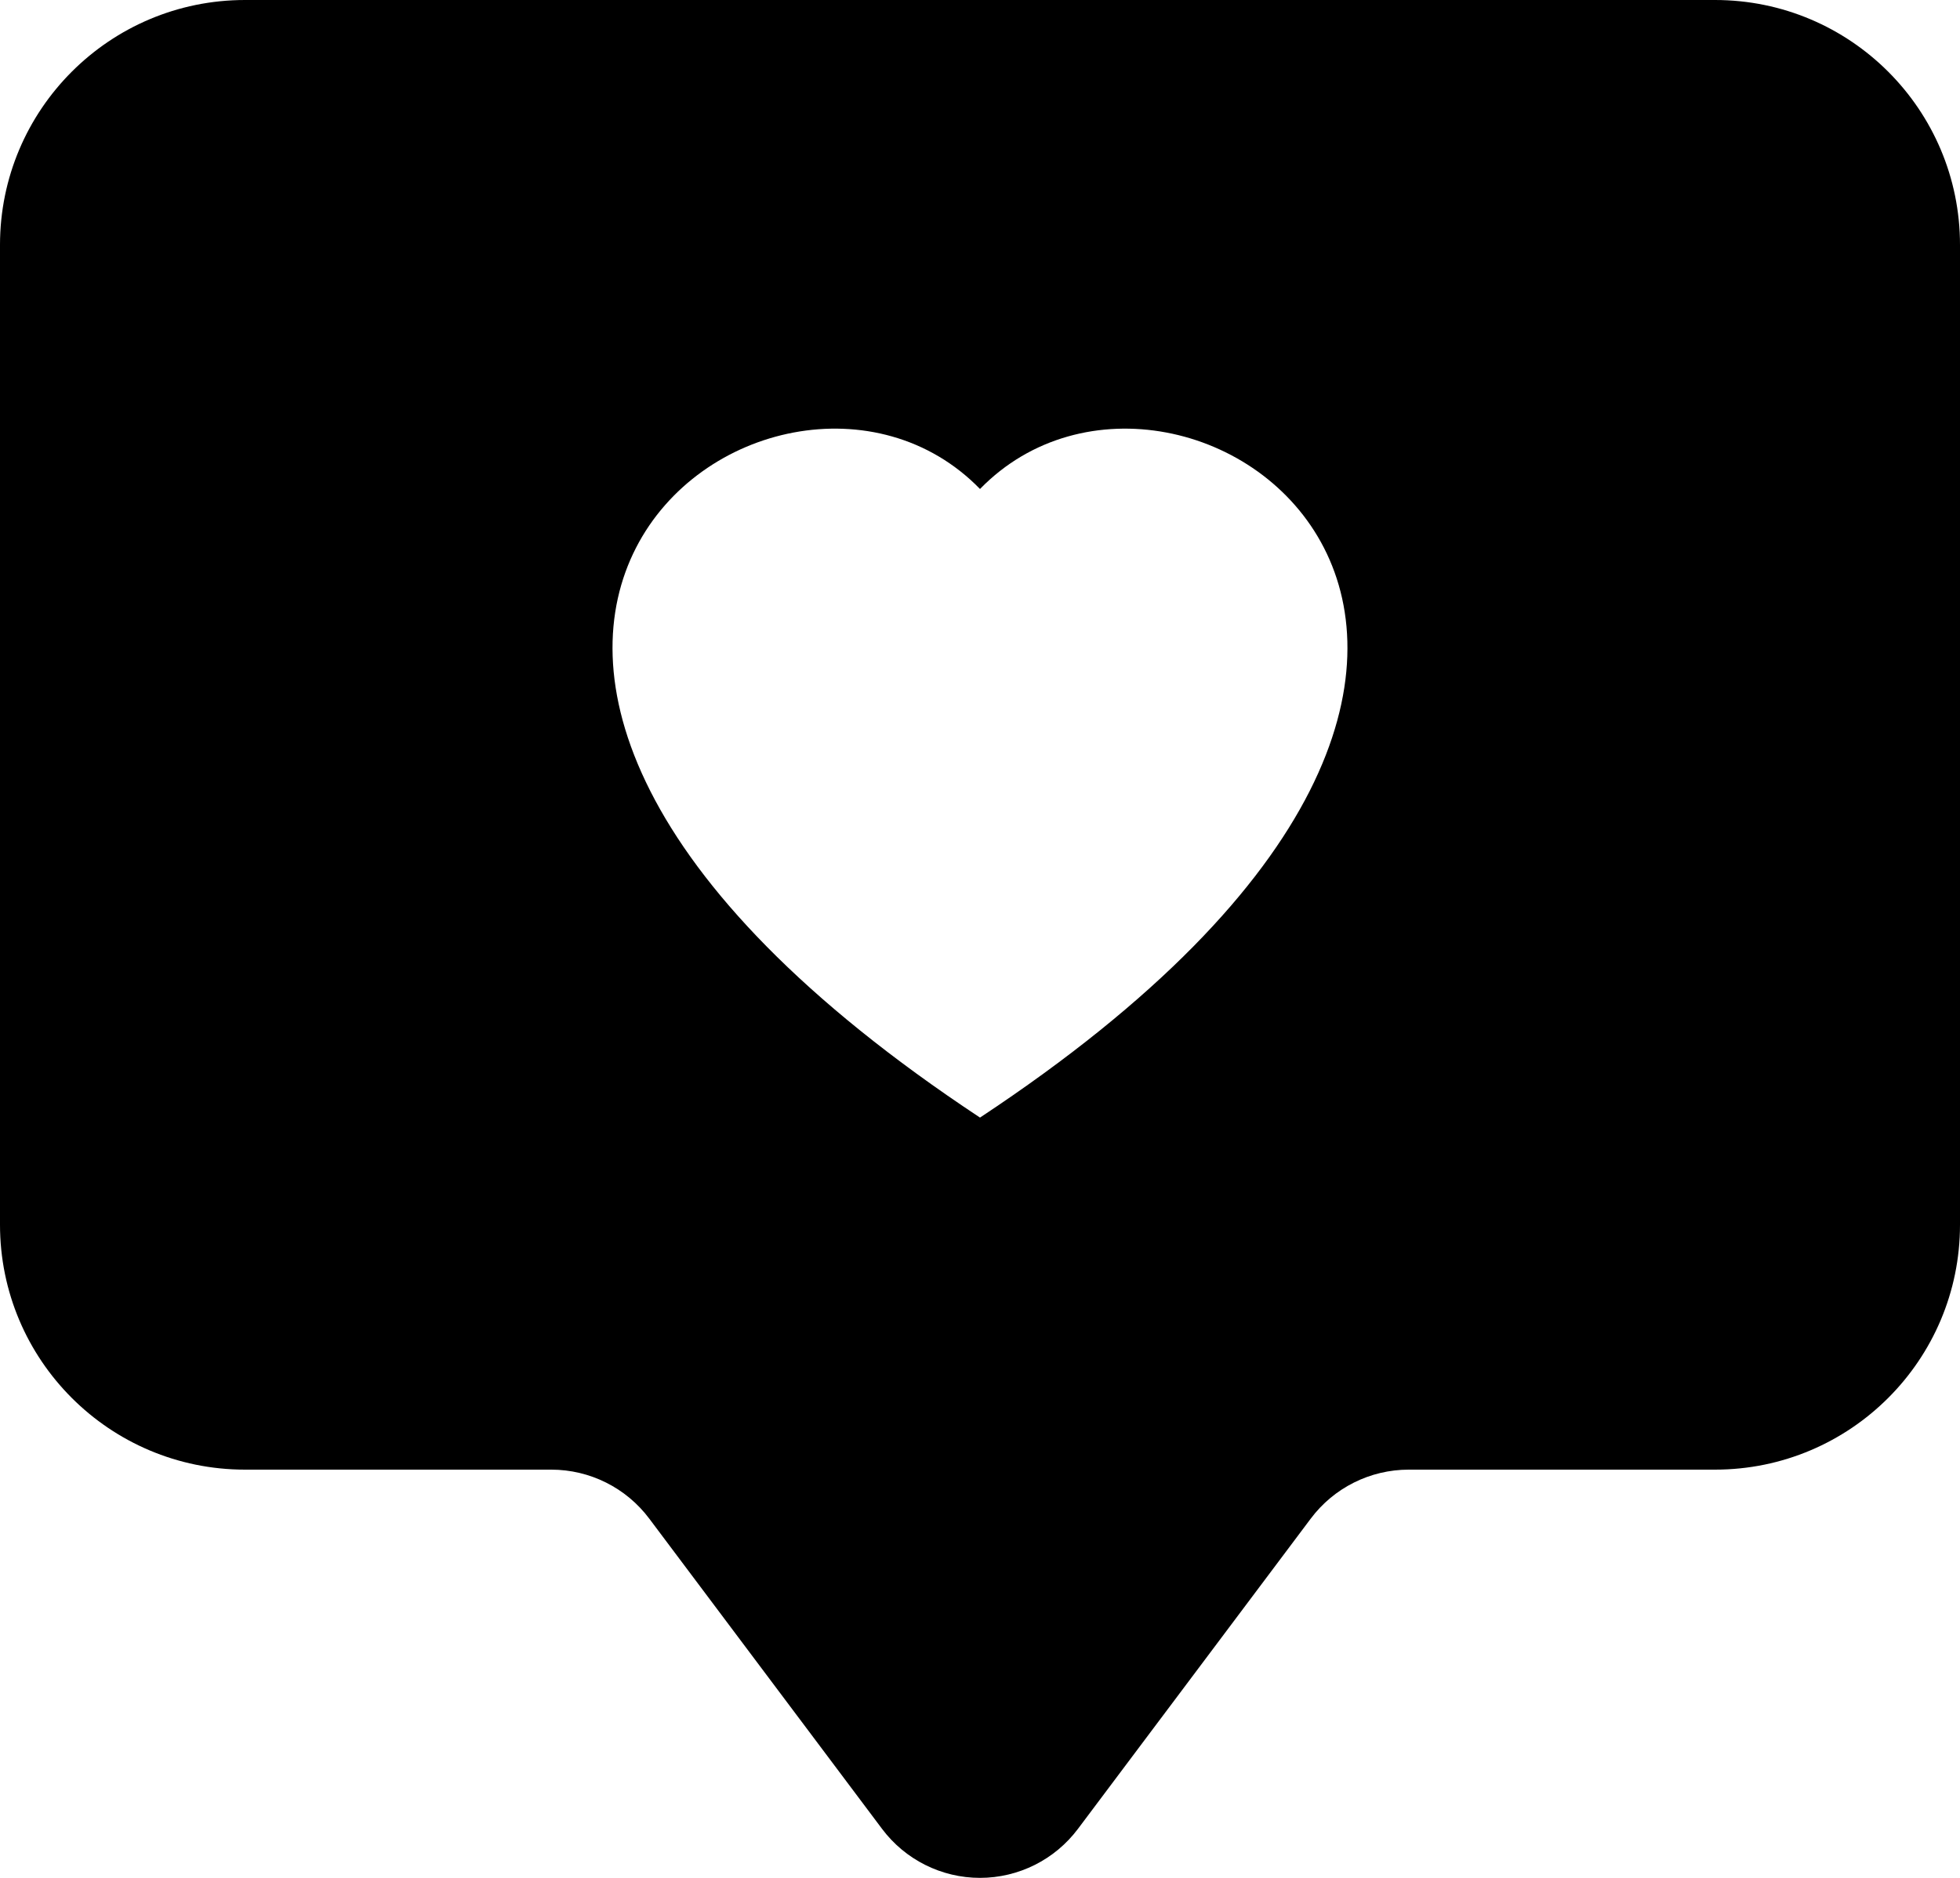 ﻿<?xml version="1.0" encoding="utf-8"?>
<svg version="1.1" xmlns:xlink="http://www.w3.org/1999/xlink" width="24px" height="23px" xmlns="http://www.w3.org/2000/svg">
  <defs>
    <pattern id="BGPattern" patternUnits="userSpaceOnUse" alignment="0 0" imageRepeat="None" />
    <mask fill="white" id="Clip5109">
      <path d="M 21 0  L 3 0  C 1.343 0  0 1.343  0 3  L 0 15  C 0 16.657  1.343 18  3 18  L 6.75 18  C 7.222 18  7.667 18.222  7.95 18.6  L 10.8 22.399  C 11.083 22.777  11.528 23  12 23  C 12.472 23  12.917 22.777  13.2 22.399  L 16.05 18.6  C 16.333 18.222  16.778 18  17.25 18  L 21 18  C 22.657 18  24 16.657  24 15  L 24 3  C 24 1.343  22.657 0  21 0  Z M 12 13.688  C 3.262 7.913  9.504 3.423  12 5.989  C 14.496 3.423  20.737 7.914  12 13.688  Z " fill-rule="evenodd" />
    </mask>
  </defs>
  <g>
    <path d="M 21 0  L 3 0  C 1.343 0  0 1.343  0 3  L 0 15  C 0 16.657  1.343 18  3 18  L 6.75 18  C 7.222 18  7.667 18.222  7.95 18.6  L 10.8 22.399  C 11.083 22.777  11.528 23  12 23  C 12.472 23  12.917 22.777  13.2 22.399  L 16.05 18.6  C 16.333 18.222  16.778 18  17.25 18  L 21 18  C 22.657 18  24 16.657  24 15  L 24 3  C 24 1.343  22.657 0  21 0  Z M 12 13.688  C 3.262 7.913  9.504 3.423  12 5.989  C 14.496 3.423  20.737 7.914  12 13.688  Z " fill-rule="nonzero" fill="rgba(0, 0, 0, 1)" stroke="none" class="fill" />
    <path d="M 21 0  L 3 0  C 1.343 0  0 1.343  0 3  L 0 15  C 0 16.657  1.343 18  3 18  L 6.75 18  C 7.222 18  7.667 18.222  7.95 18.6  L 10.8 22.399  C 11.083 22.777  11.528 23  12 23  C 12.472 23  12.917 22.777  13.2 22.399  L 16.05 18.6  C 16.333 18.222  16.778 18  17.25 18  L 21 18  C 22.657 18  24 16.657  24 15  L 24 3  C 24 1.343  22.657 0  21 0  Z " stroke-width="0" stroke-dasharray="0" stroke="rgba(255, 255, 255, 0)" fill="none" class="stroke" mask="url(#Clip5109)" />
    <path d="M 12 13.688  C 3.262 7.913  9.504 3.423  12 5.989  C 14.496 3.423  20.737 7.914  12 13.688  Z " stroke-width="0" stroke-dasharray="0" stroke="rgba(255, 255, 255, 0)" fill="none" class="stroke" mask="url(#Clip5109)" />
  </g>
</svg>